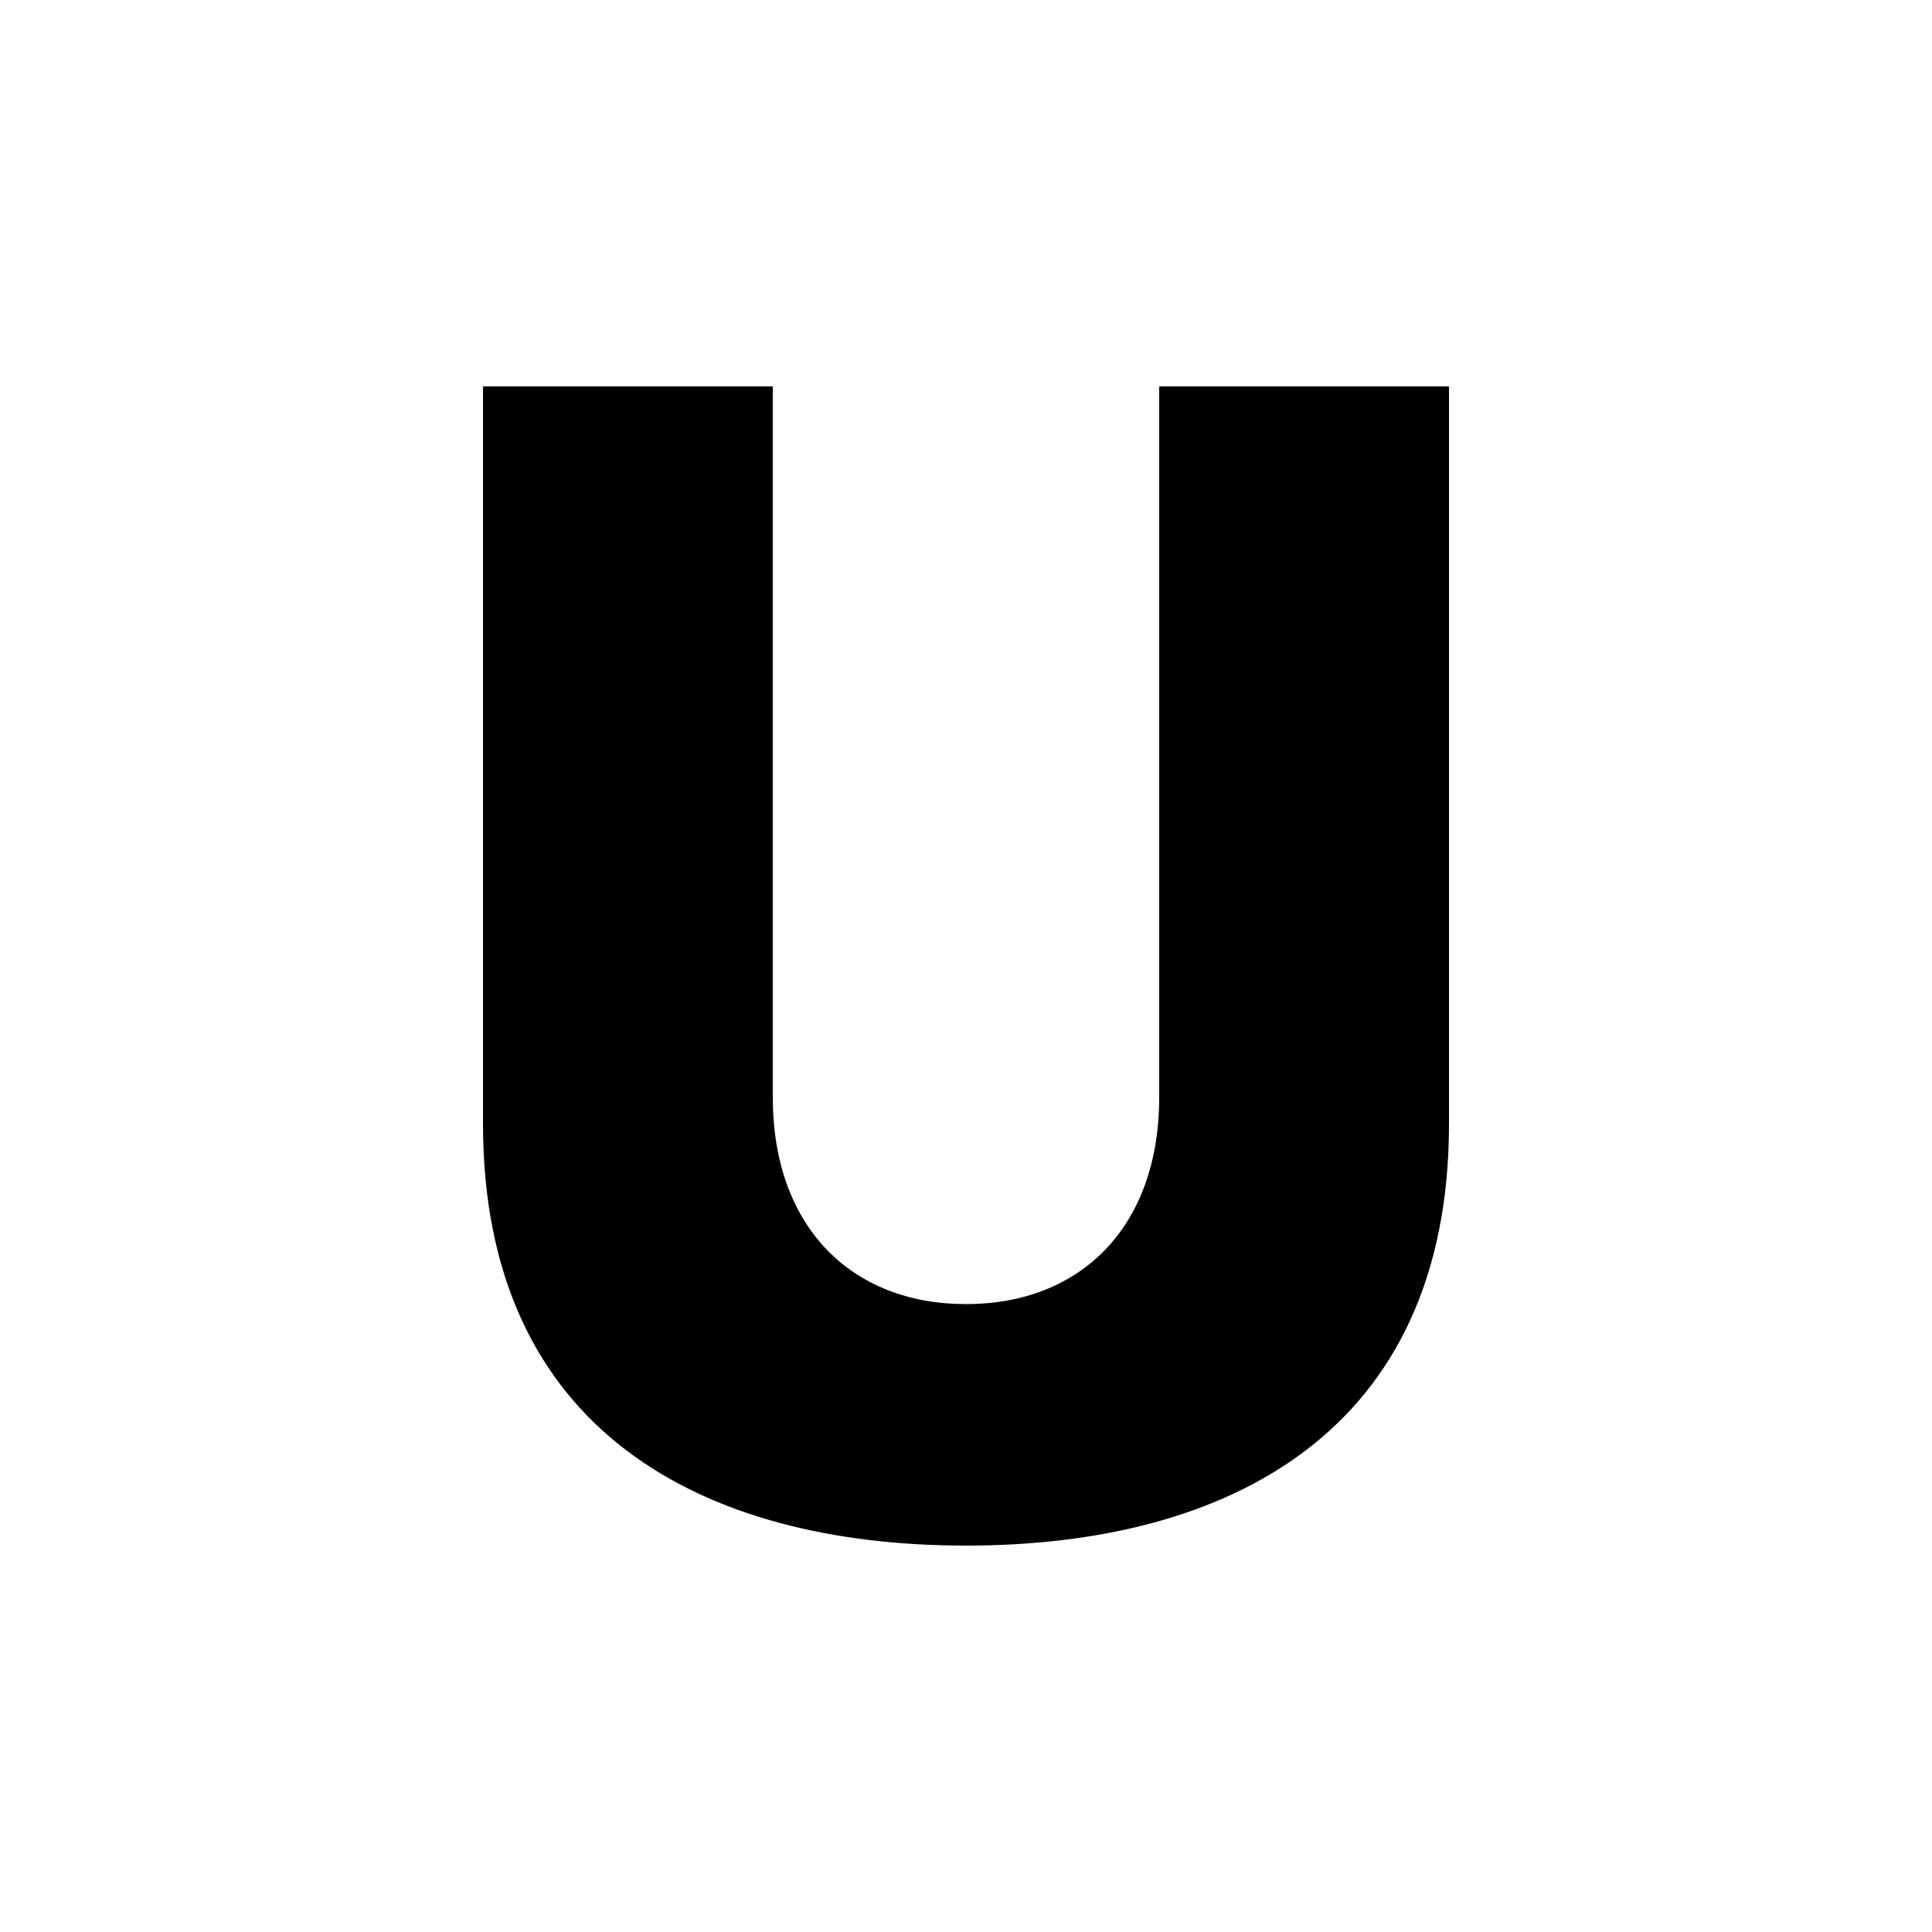 <svg id="icon" height="20" viewBox="0 0 20 20" width="20" xmlns="http://www.w3.org/2000/svg"><path d="m12 4v7.359c0 1.344-.815 2.141-2 2.141-1.184 0-2-.797-2-2.141v-7.359h-3v7.633c0 3.195 2.293 4.367 5 4.367 2.707 0 5-1.169 5-4.367v-7.633z" fill="currentColor" fill-rule="evenodd"/></svg>
